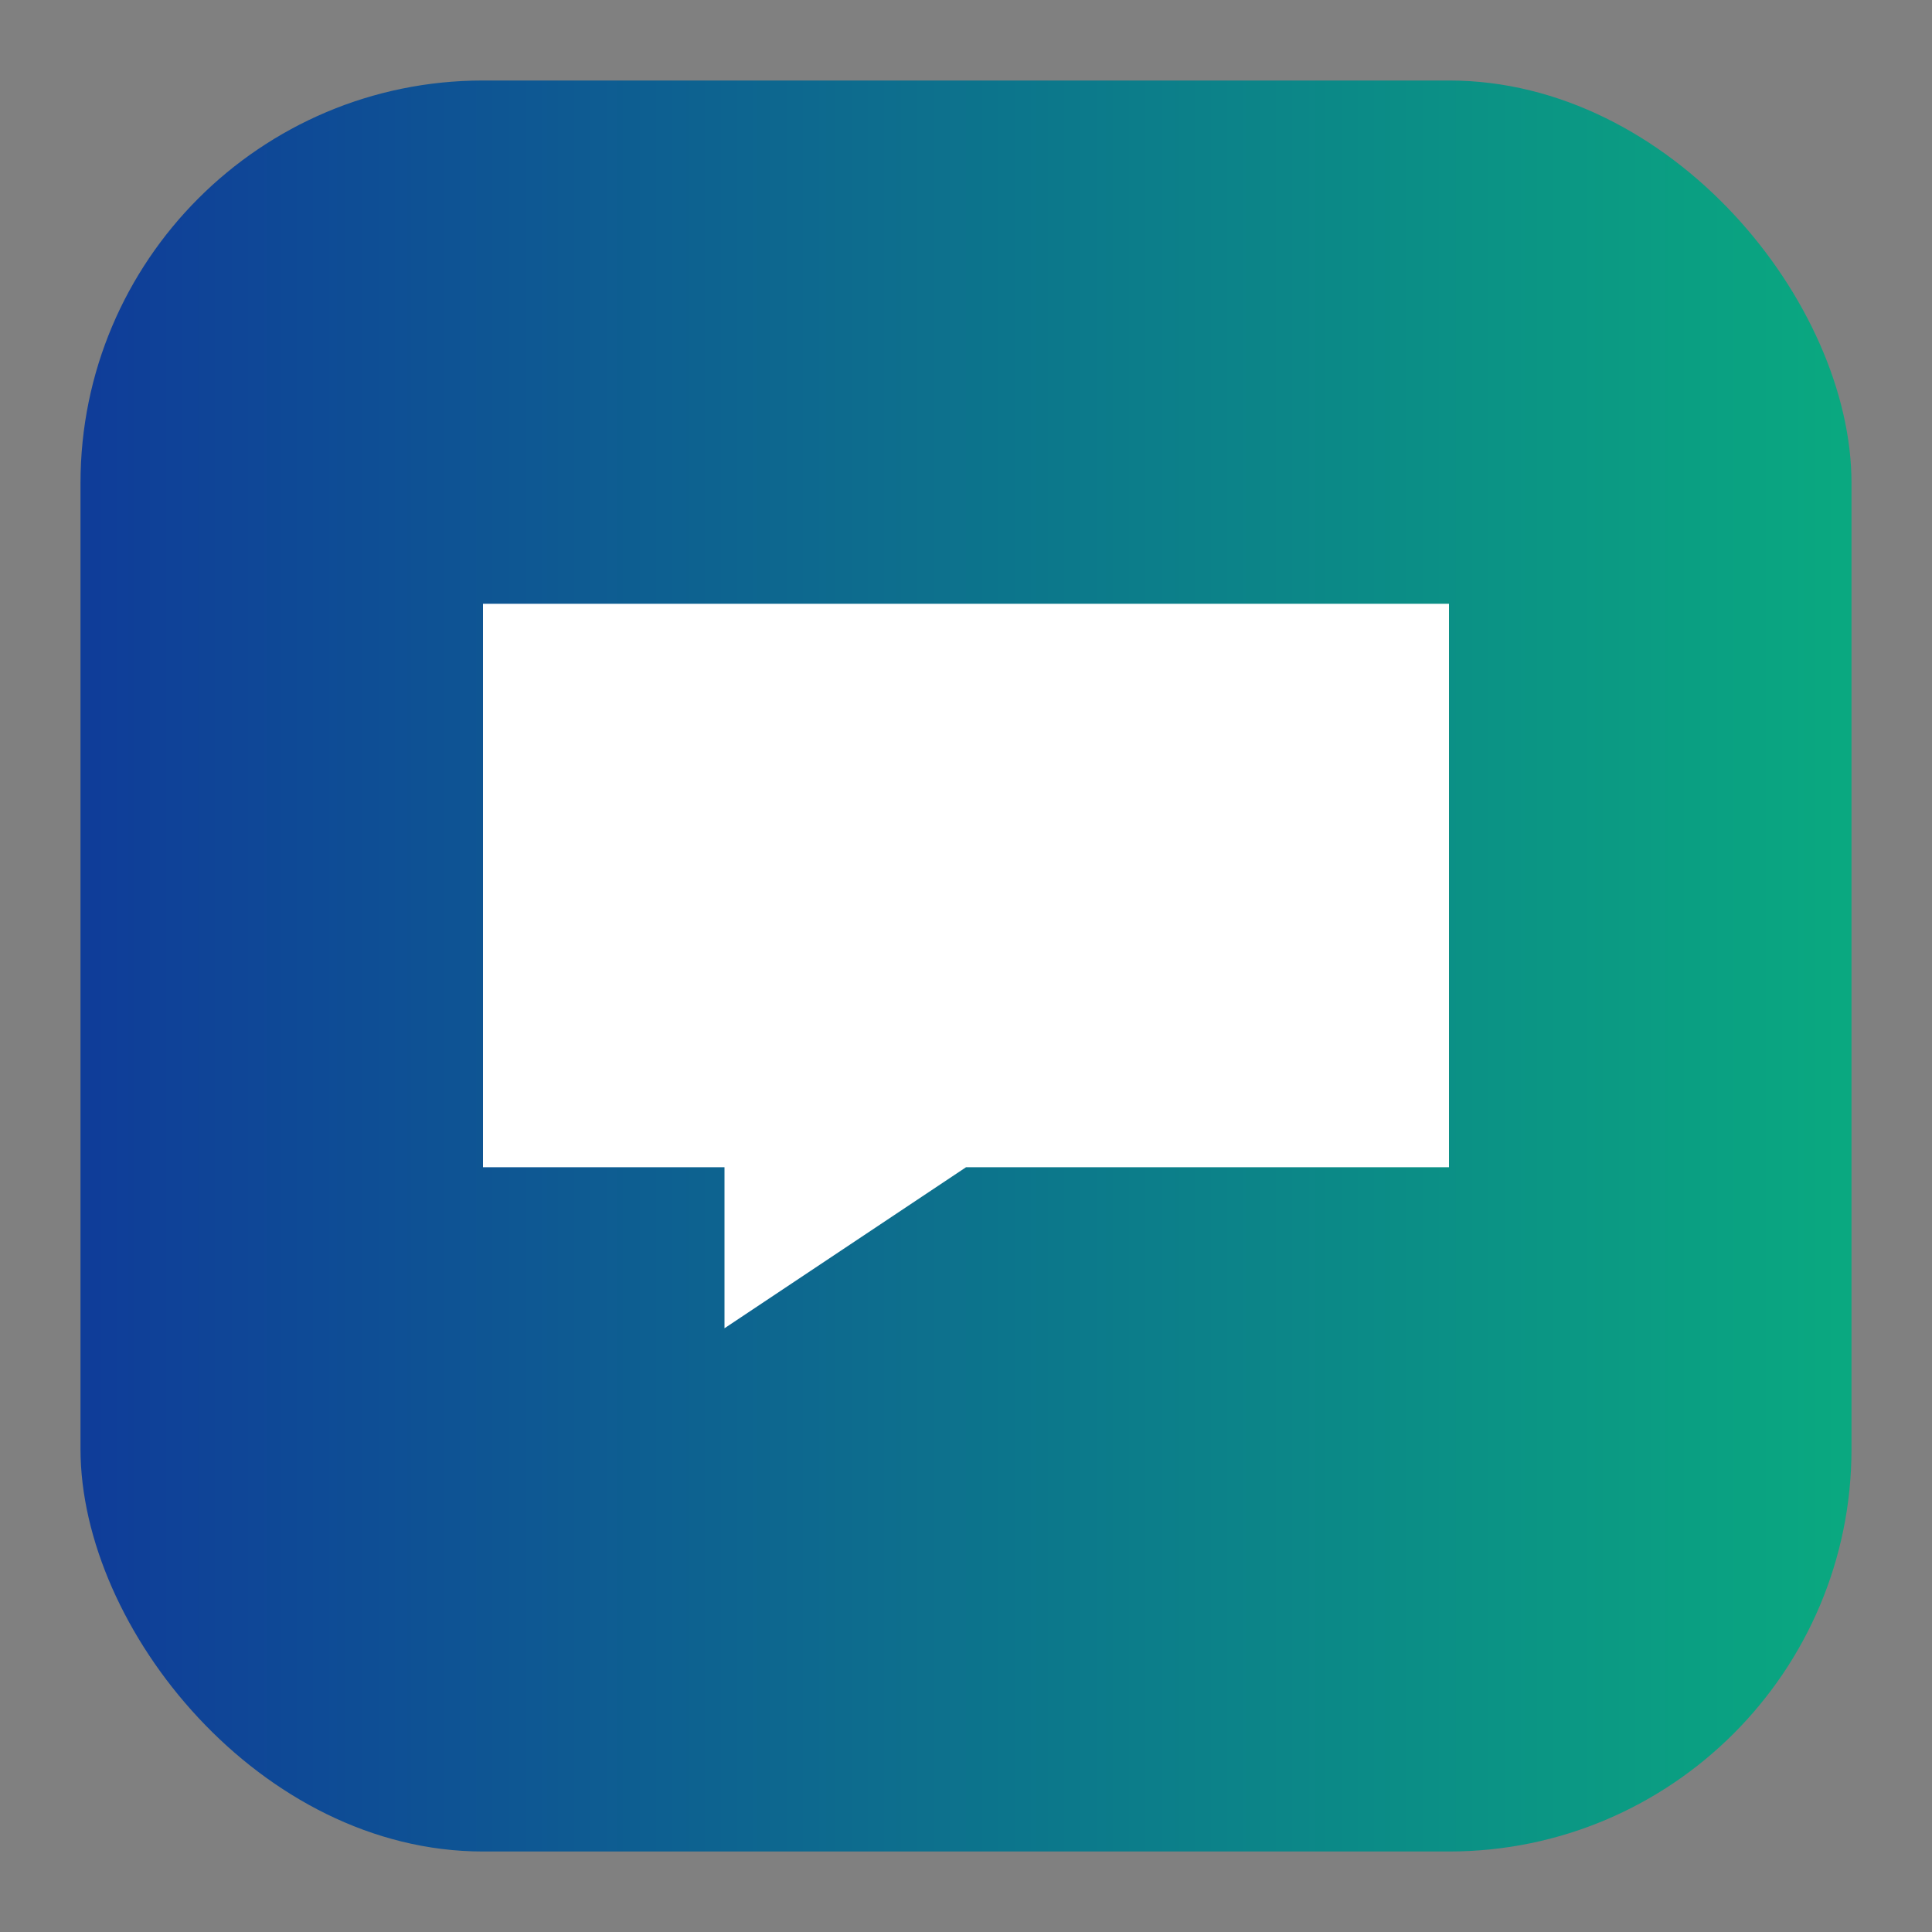 <svg xmlns="http://www.w3.org/2000/svg" viewBox="0 0 48 48" width="48" height="48" role="img" aria-label="Sistema de Quejas">
  <rect x="0" y="0" width="48" height="48" fill="#808080" stroke="none"/>
  <defs>
    <linearGradient id="g" x1="0" x2="1">
      <stop offset="0%" stop-color="#0f3d99"/>
      <stop offset="100%" stop-color="#0aa880"/>
    </linearGradient>
  </defs>
  <rect x="2" y="2" width="44" height="44" rx="10" fill="url(#g)"/>
  <!-- bocadillo de mensaje -->
  <path d="M12 15h24v14H24l-6 4v-4h-6z" fill="#ffffff"/>
</svg>

